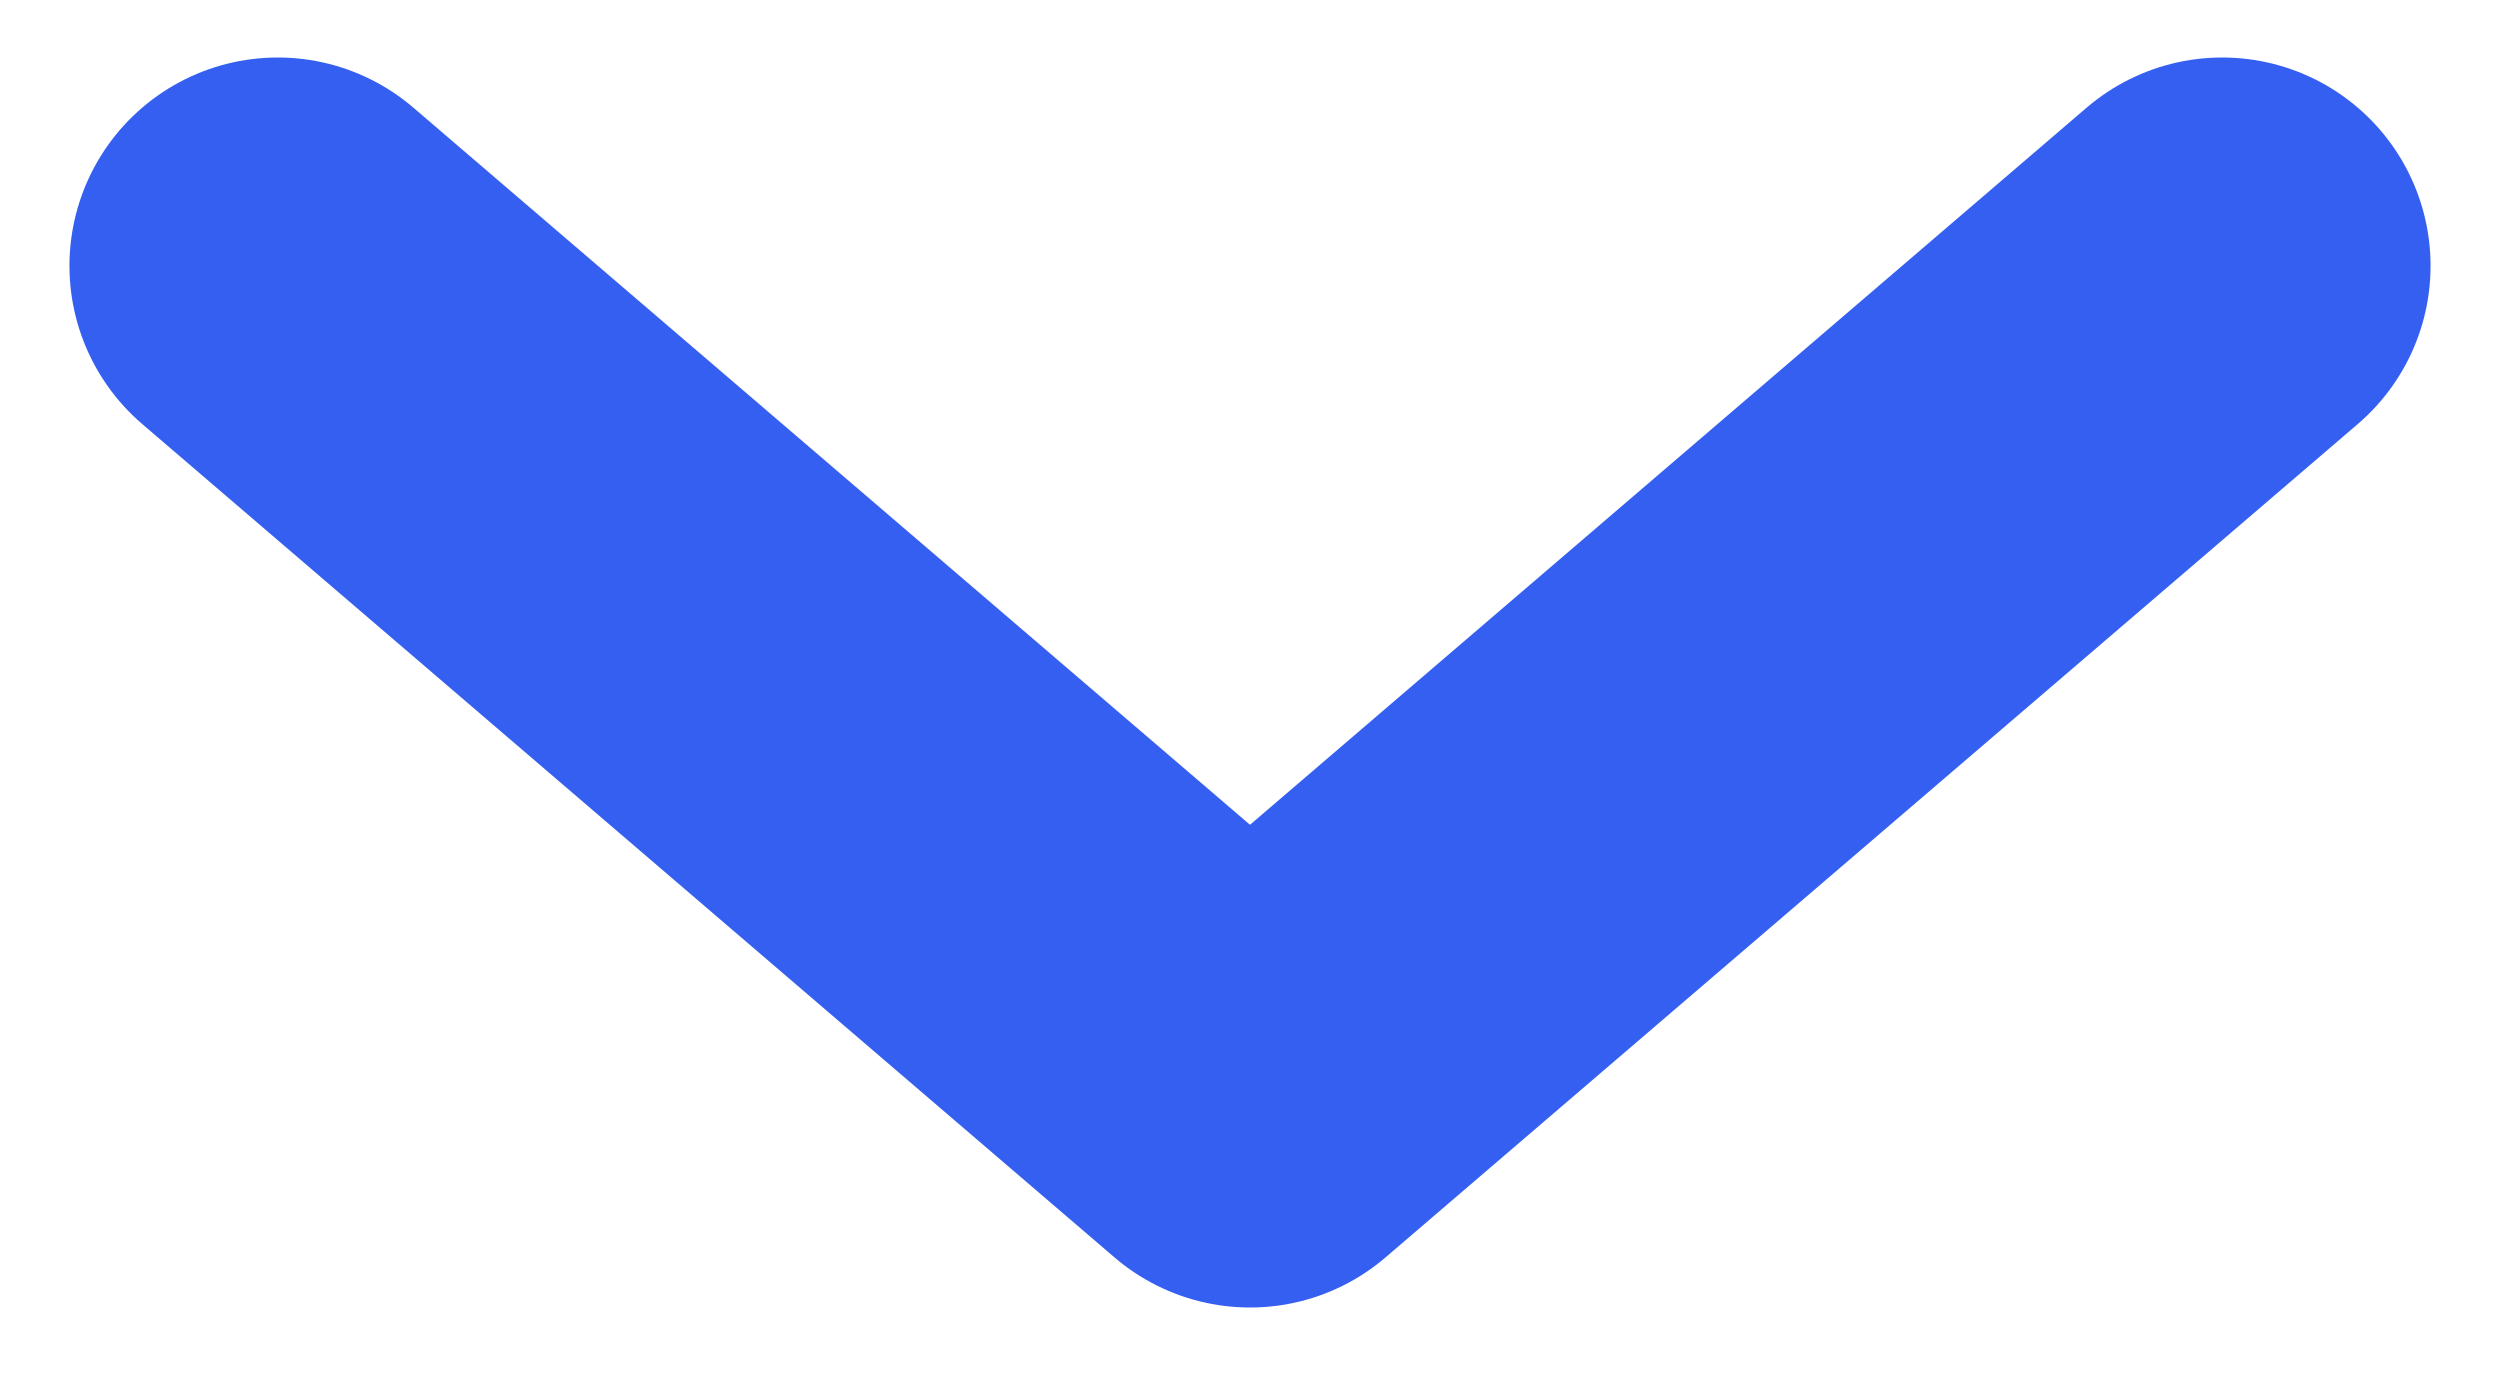 <svg width="9" height="5" viewBox="0 0 9 5" fill="none" xmlns="http://www.w3.org/2000/svg">
<path d="M1 0.957L4.5 3.957L8 0.957" stroke="#355FF1" stroke-width="1.5" stroke-linecap="round" stroke-linejoin="round"/>
</svg>
